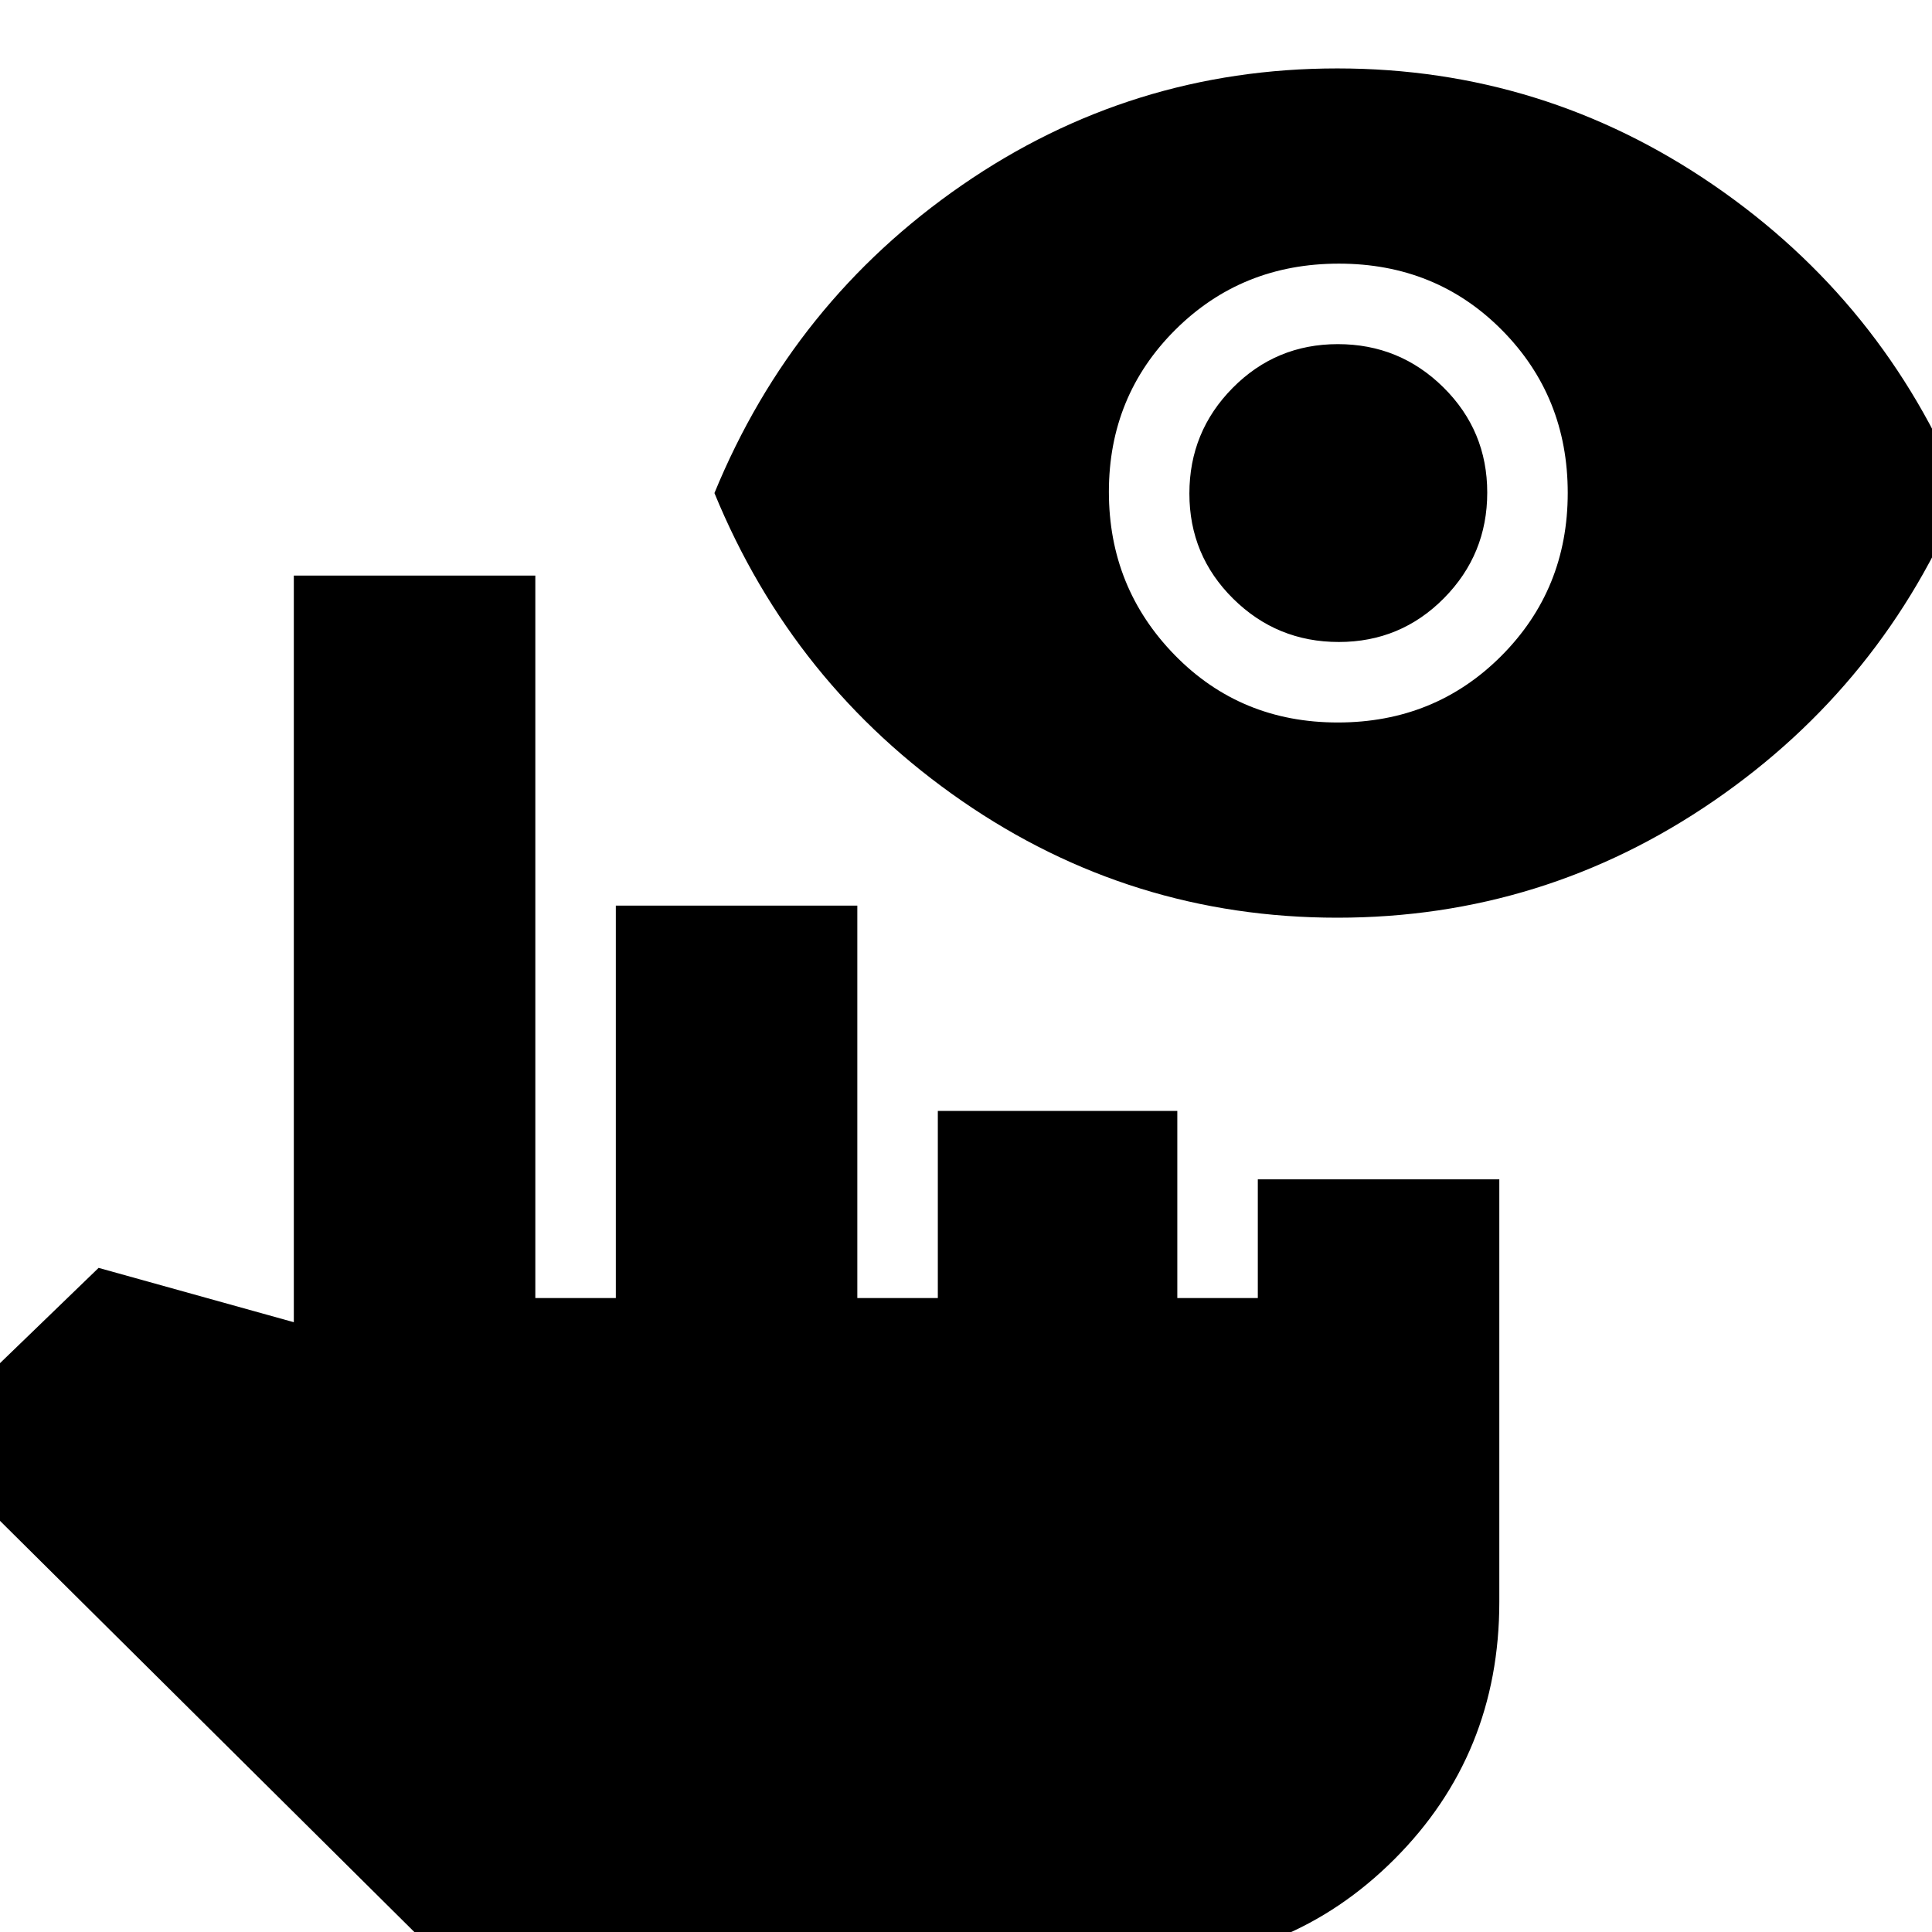 <svg xmlns="http://www.w3.org/2000/svg" height="24" viewBox="0 -960 960 960" width="24"><path d="M222 16-40-244l89-86 97 27v-371h120v359h40v-195h120v195h40v-93h119v93h40v-59h120v210q0 75.7-52.15 127.85Q640.7 16 565 16H222Zm442.5-520Q562-504 478-562T355-715q39-95 123-153t186.5-58q102.5 0 187 58T975-715q-39 95-123.5 153t-187 58Zm.22-97Q713-601 746-634.08q33-33.09 33-81Q779-763 746.28-796t-81-33Q617-829 584-796.12t-33 80.5q0 47.62 32.72 81.12 32.72 33.5 81 33.5Zm.52-40q-30.74 0-52.49-21.51Q591-684.03 591-714.76q0-30.74 21.51-52.49Q634.03-789 664.76-789q30.74 0 52.49 21.51Q739-745.97 739-715.24q0 30.74-21.51 52.49Q695.97-641 665.24-641Z"/></svg>